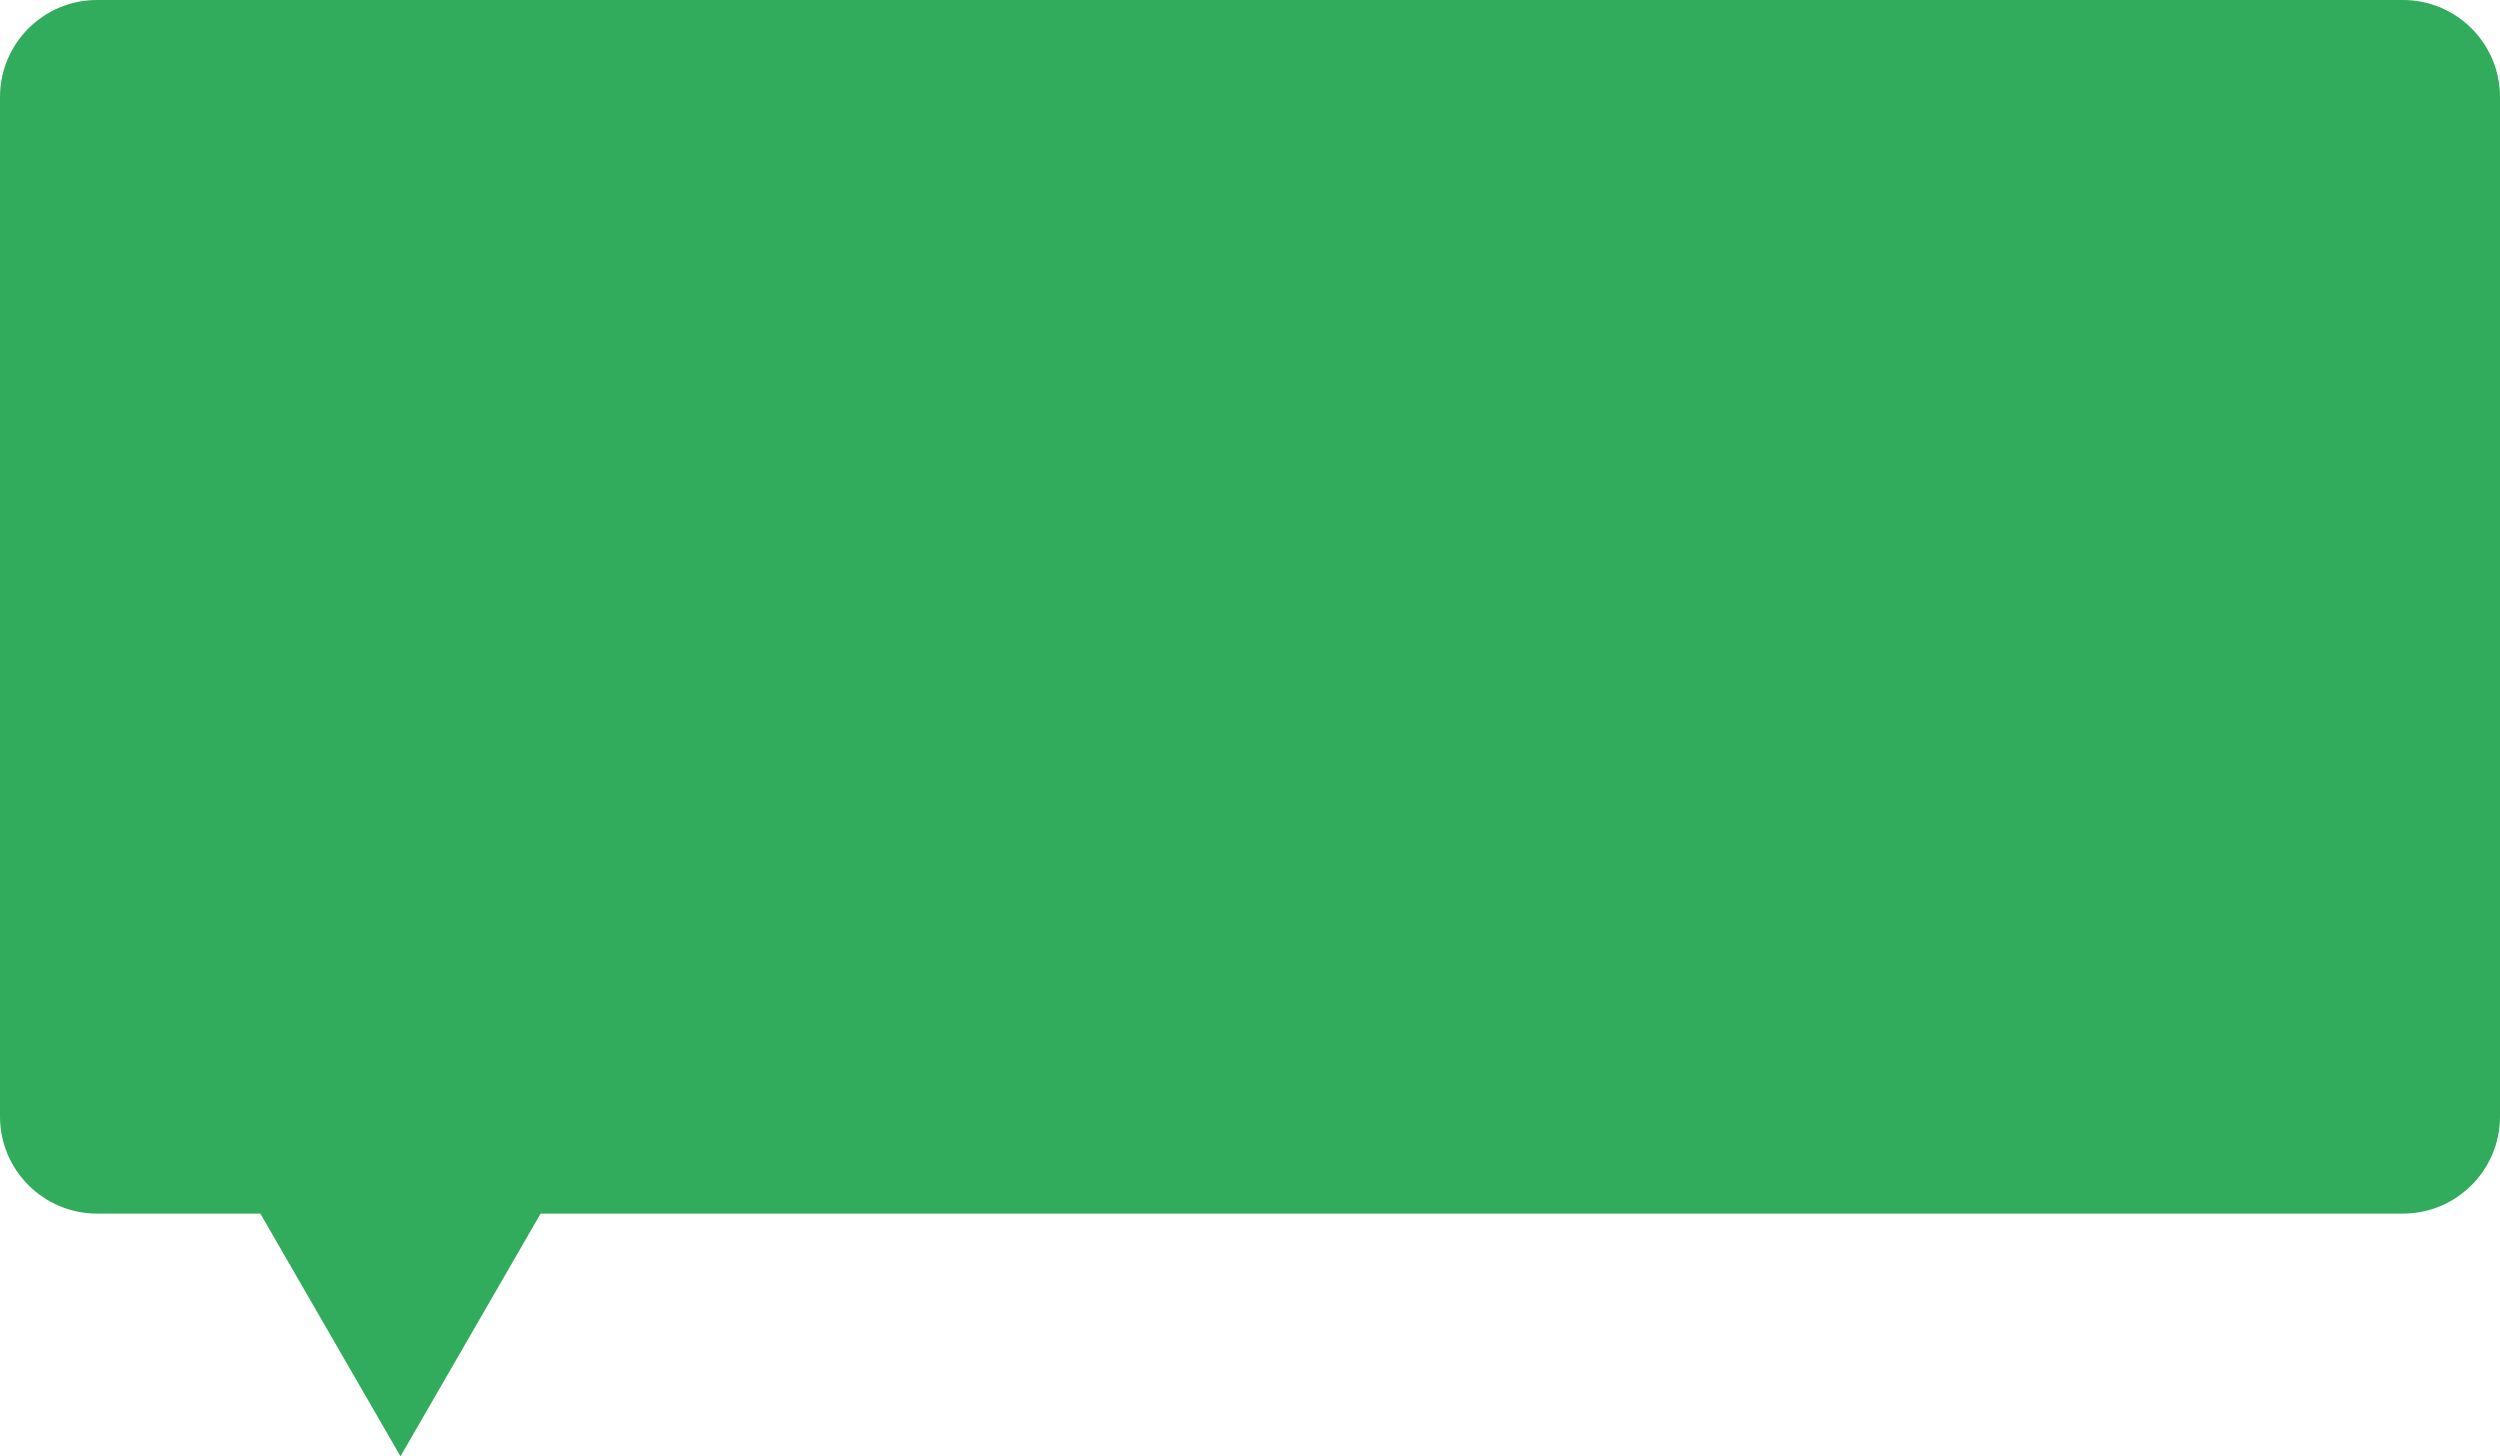 <svg width="206" height="120" viewBox="0 0 206 120" fill="none" xmlns="http://www.w3.org/2000/svg">
<path id="Union" fill-rule="evenodd" clip-rule="evenodd" d="M8 0C3.582 0 0 3.582 0 8V92C0 96.418 3.582 100 8 100H21.453L33 120L44.547 100H198C202.418 100 206 96.418 206 92V8C206 3.582 202.418 0 198 0H8Z" fill="#31AB5C"/>
</svg>
